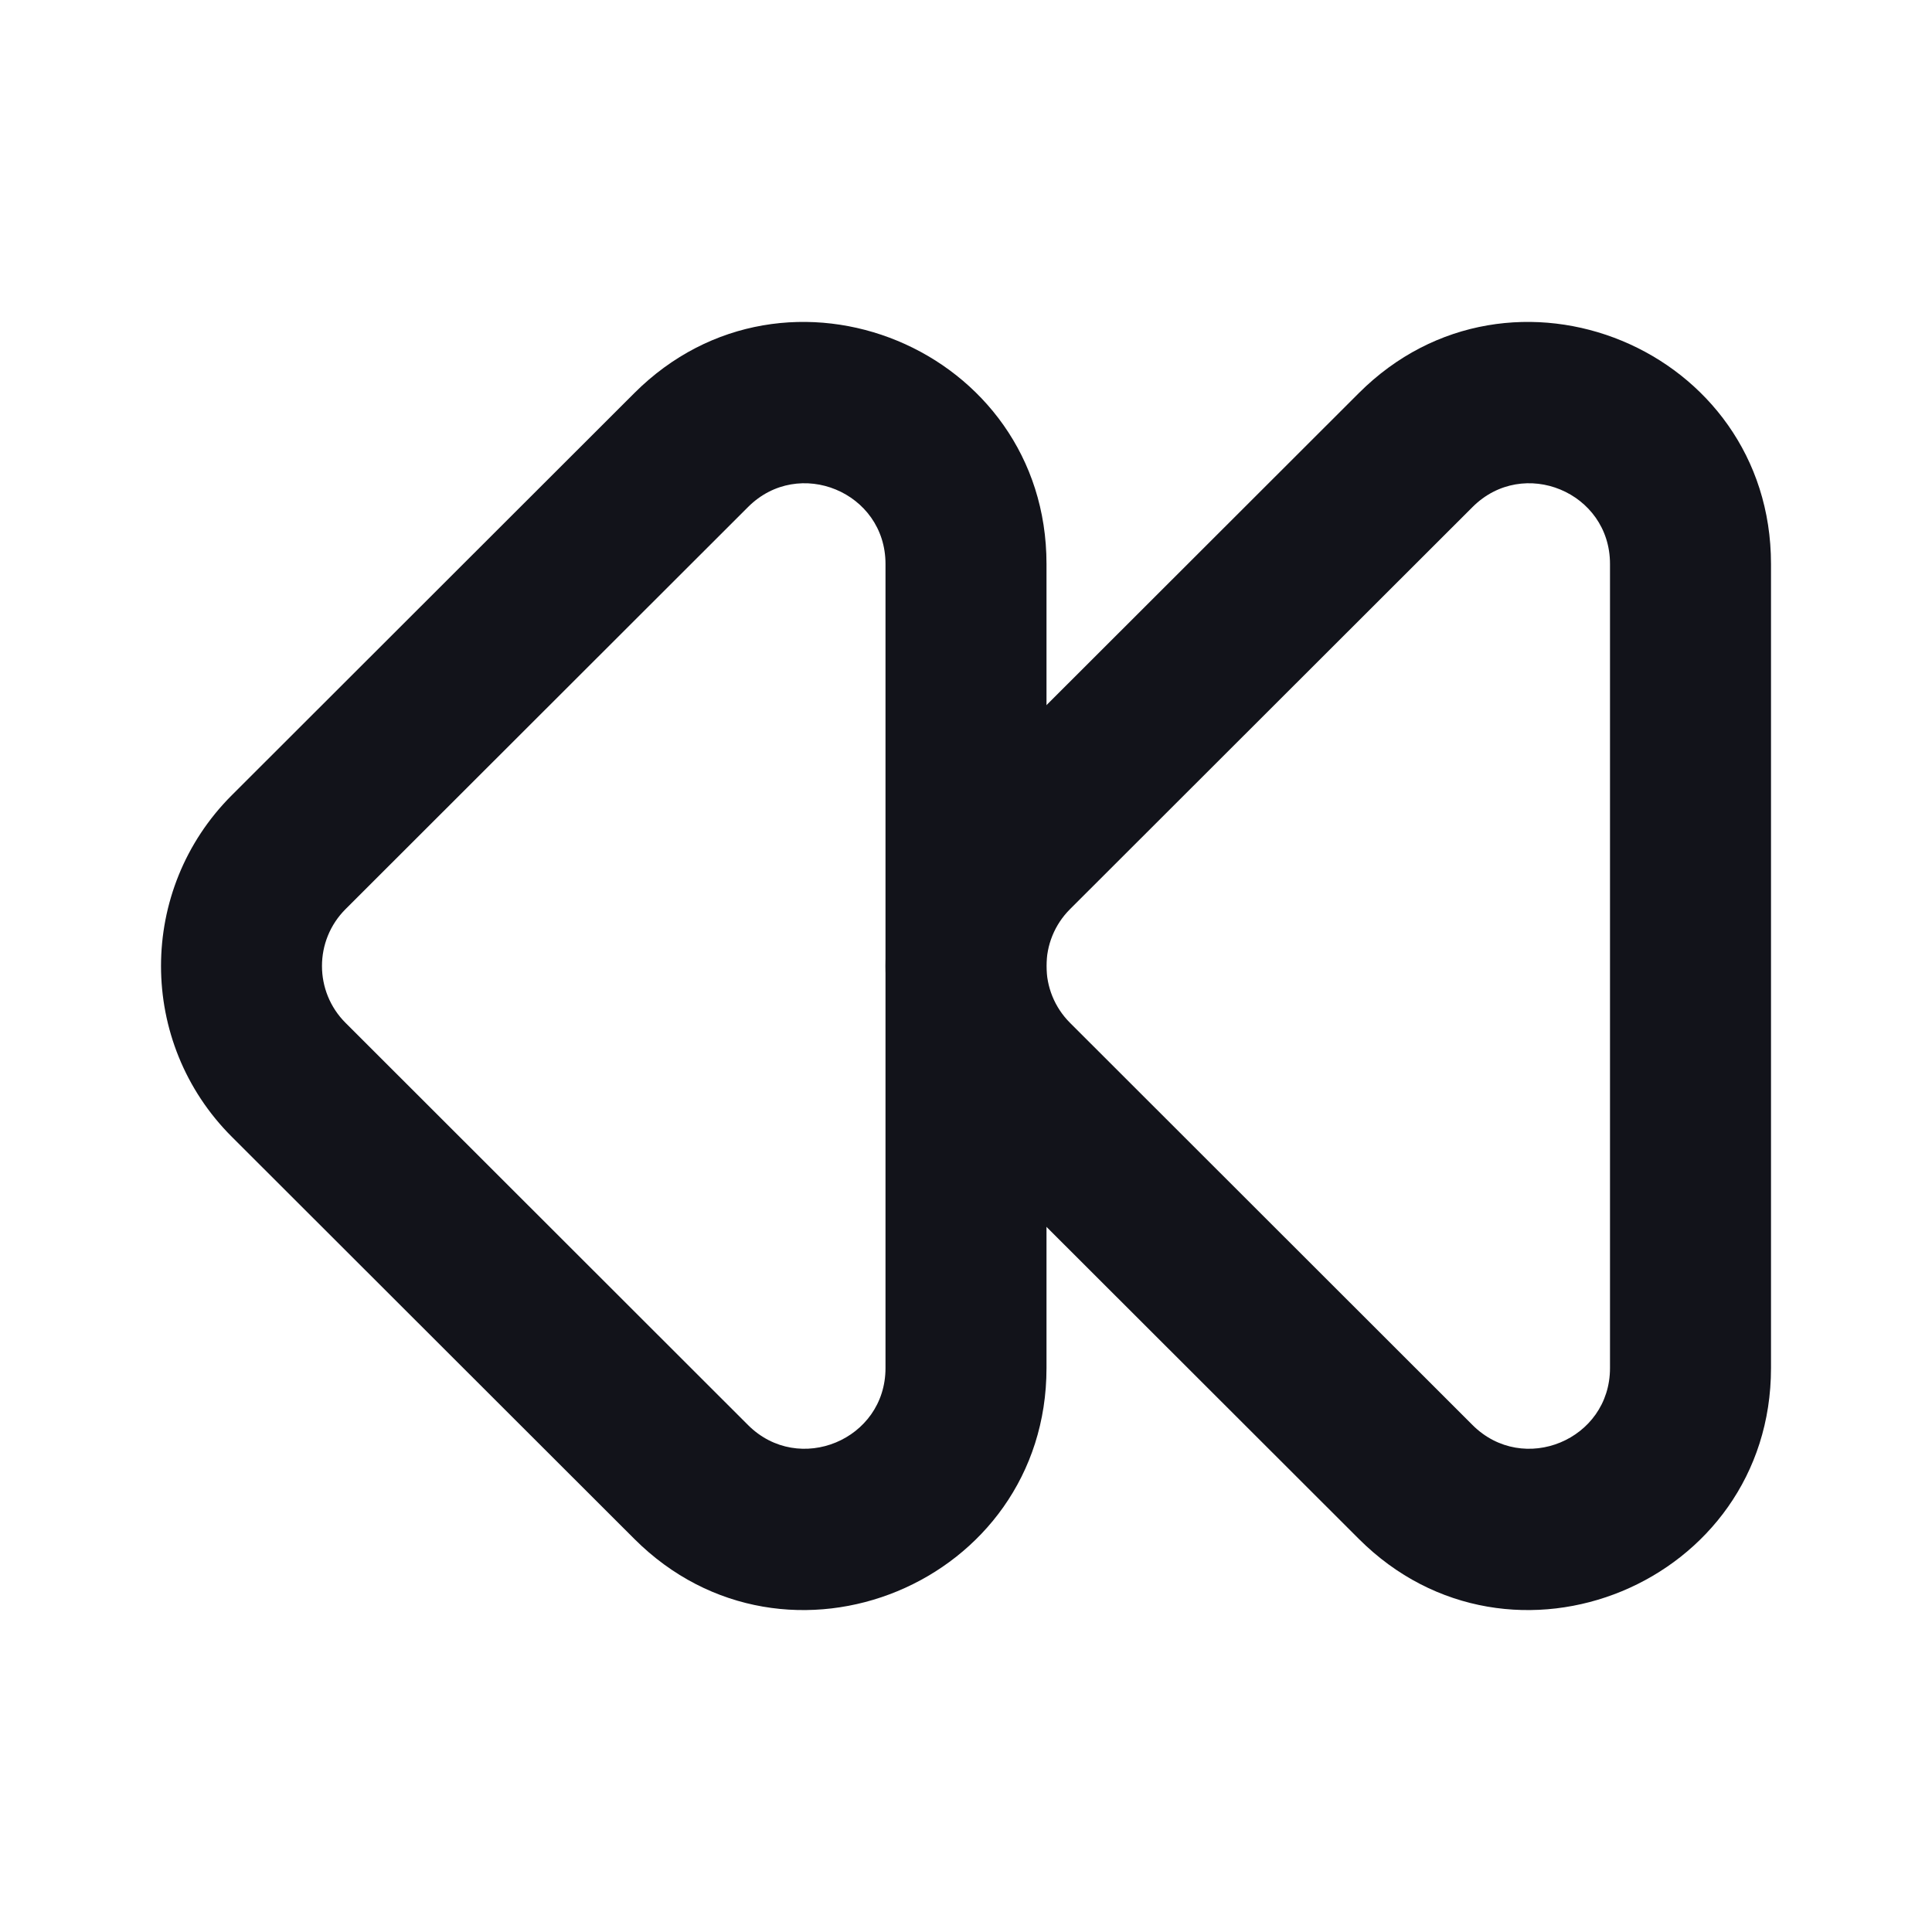<svg width="24" height="24" viewBox="0 0 24 24" fill="none" xmlns="http://www.w3.org/2000/svg">
<path fill-rule="evenodd" clip-rule="evenodd" d="M22 7.005C22 4.333 18.77 2.994 16.88 4.883L11.88 9.878C10.707 11.049 10.707 12.951 11.88 14.122L16.88 19.117C18.77 21.006 22 19.667 22 16.995V7.005ZM18.293 6.298C18.924 5.668 20 6.114 20 7.005V16.995C20 17.886 18.924 18.332 18.293 17.703L13.293 12.707C12.902 12.317 12.902 11.683 13.293 11.293L18.293 6.298Z" fill="#12131A"/>
<path fill-rule="evenodd" clip-rule="evenodd" d="M13 7.005C13 4.333 9.77 2.994 7.88 4.883L2.88 9.878C1.707 11.049 1.707 12.951 2.88 14.122L7.88 19.117C9.77 21.006 13 19.667 13 16.995V7.005ZM9.293 6.298C9.923 5.668 11 6.114 11 7.005V16.995C11 17.886 9.923 18.332 9.293 17.703L4.293 12.707C3.902 12.317 3.902 11.683 4.293 11.293L9.293 6.298Z" fill="#12131A"/>
</svg>
